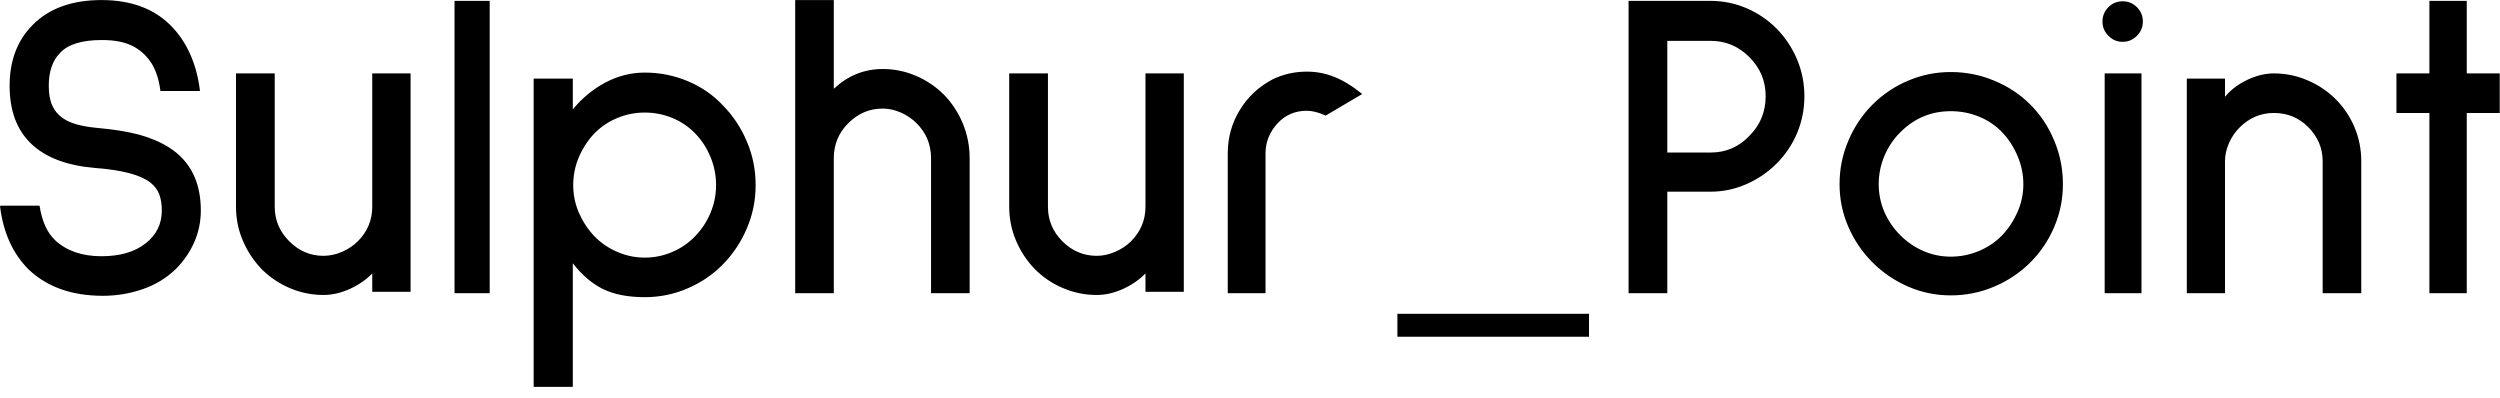 <svg id="mainsvg" xmlns="http://www.w3.org/2000/svg" xmlns:xlink="http://www.w3.org/1999/xlink" version="1.1" x="0px" y="0px" enable-background="new 0 0 200 162.5" xml:space="preserve" viewBox="0 0 182 29"><path fill="#000" transform="translate(-1.28, 21.344)" d="M12.96-14.72Q12.80-15.97 12.29-16.77L12.29-16.77Q11.71-17.63 10.86-18.03Q10.02-18.43 8.70-18.43L8.70-18.43Q6.53-18.43 5.66-17.50L5.66-17.50Q4.83-16.67 4.83-15.10L4.83-15.10Q4.83-14.21 5.09-13.65Q5.34-13.09 5.86-12.74L5.86-12.74Q6.62-12.19 8.38-12.03L8.38-12.03Q10.18-11.87 11.41-11.54Q12.64-11.20 13.57-10.62L13.57-10.62Q15.90-9.15 15.90-6.02L15.90-6.02Q15.90-4.80 15.42-3.71Q14.94-2.62 14.08-1.76L14.08-1.76Q13.06-0.77 11.66-0.29Q10.27 0.19 8.77 0.19L8.77 0.19Q5.38 0.19 3.36-1.73L3.36-1.73Q1.63-3.46 1.28-6.34L1.28-6.34L1.34-6.37L4.16-6.37Q4.42-4.67 5.31-3.84L5.31-3.84Q6.56-2.69 8.67-2.69L8.67-2.69Q10.69-2.69 11.87-3.62Q13.06-4.54 13.06-6.02L13.06-6.02Q13.06-6.69 12.88-7.18Q12.70-7.68 12.22-8.06L12.22-8.06Q11.14-8.90 8.16-9.12L8.16-9.12Q5.12-9.38 3.55-10.88Q1.98-12.38 1.98-15.10L1.98-15.10Q1.98-17.86 3.68-19.55L3.68-19.55Q5.47-21.34 8.67-21.34L8.67-21.34Q12-21.34 13.86-19.33L13.86-19.33Q15.49-17.57 15.84-14.72L15.84-14.72L12.96-14.72ZM31.17-0.10L28.38-0.10L28.38-1.44Q27.74-0.77 26.77-0.32Q25.79 0.13 24.83 0.13L24.83 0.13Q23.55 0.13 22.38-0.37Q21.22-0.86 20.32-1.76L20.32-1.76Q19.46-2.66 18.96-3.82Q18.46-4.99 18.46-6.30L18.46-6.30L18.46-16L21.28-16L21.28-6.30Q21.28-4.83 22.34-3.78L22.34-3.78Q23.39-2.72 24.83-2.72L24.83-2.72Q25.50-2.72 26.18-3.01Q26.85-3.30 27.33-3.78L27.33-3.78Q28.38-4.83 28.38-6.30L28.38-6.30L28.38-16L31.17-16L31.17-0.10ZM36.93 0L34.37 0L34.37-21.28L36.93-21.28L36.93 0ZM48.22 0.29Q46.40 0.29 45.18-0.30Q43.97-0.90 42.98-2.18L42.98-2.18L42.98 6.82L40.13 6.82L40.13-15.62L42.98-15.62L42.98-13.38Q43.97-14.59 45.34-15.33Q46.72-16.06 48.22-16.06L48.22-16.06Q49.86-16.06 51.34-15.44Q52.83-14.82 53.92-13.66L53.92-13.66Q55.04-12.51 55.66-11.02Q56.29-9.54 56.29-7.87L56.29-7.87Q56.29-6.21 55.66-4.74Q55.04-3.26 53.92-2.11L53.92-2.11Q52.83-0.99 51.34-0.35Q49.86 0.29 48.22 0.29L48.22 0.29ZM48.22-13.15Q47.17-13.15 46.21-12.75Q45.25-12.35 44.54-11.62L44.54-11.62Q43.84-10.88 43.42-9.90Q43.01-8.93 43.01-7.87L43.01-7.87Q43.01-6.82 43.42-5.86Q43.84-4.90 44.54-4.16L44.54-4.16Q45.25-3.42 46.21-3.01Q47.17-2.59 48.22-2.59L48.22-2.59Q49.28-2.59 50.24-3.01Q51.20-3.42 51.90-4.16L51.90-4.16Q52.61-4.90 53.01-5.86Q53.41-6.82 53.41-7.87L53.41-7.87Q53.41-8.93 53.01-9.90Q52.61-10.88 51.90-11.62L51.90-11.62Q51.20-12.35 50.24-12.75Q49.28-13.15 48.22-13.15L48.22-13.15ZM71.87 0L69.06 0L69.06-9.82Q69.06-11.33 68-12.38L68-12.38Q67.52-12.86 66.86-13.15Q66.21-13.44 65.54-13.44L65.54-13.44Q64.10-13.44 63.04-12.38L63.04-12.38Q61.98-11.33 61.98-9.82L61.98-9.82L61.98 0L59.17 0L59.17-21.34L61.98-21.34L61.98-14.88Q63.52-16.32 65.54-16.32L65.54-16.32Q66.82-16.32 67.97-15.82Q69.12-15.33 70.02-14.43L70.02-14.43Q70.88-13.54 71.38-12.34Q71.87-11.14 71.87-9.82L71.87-9.82L71.87 0ZM87.46-0.10L84.67-0.10L84.67-1.44Q84.03-0.77 83.06-0.32Q82.08 0.13 81.12 0.13L81.12 0.13Q79.84 0.13 78.67-0.37Q77.50-0.86 76.61-1.76L76.61-1.76Q75.74-2.66 75.25-3.82Q74.75-4.99 74.75-6.30L74.75-6.30L74.75-16L77.57-16L77.57-6.30Q77.57-4.83 78.62-3.78L78.62-3.78Q79.68-2.72 81.12-2.72L81.12-2.72Q81.79-2.72 82.46-3.01Q83.14-3.30 83.62-3.78L83.62-3.78Q84.67-4.83 84.67-6.30L84.67-6.30L84.67-16L87.46-16L87.46-0.10ZM100.45-14.50L97.79-12.93Q97.02-13.28 96.42-13.28L96.42-13.28Q95.14-13.28 94.30-12.38L94.30-12.38Q93.41-11.42 93.41-10.18L93.41-10.18L93.41 0L90.66 0L90.66-10.18Q90.66-11.90 91.54-13.34Q92.42-14.78 93.95-15.58L93.95-15.58Q95.10-16.13 96.42-16.13L96.42-16.13Q97.47-16.13 98.43-15.74Q99.39-15.36 100.45-14.50L100.45-14.50ZM116.96 3.17L103.01 3.17L103.01 1.50L116.96 1.50L116.96 3.17ZM125.82-7.39L122.66-7.39L122.66 0L119.84 0L119.84-21.28L125.82-21.28Q127.17-21.28 128.42-20.75Q129.66-20.22 130.62-19.26L130.62-19.26Q131.58-18.27 132.11-17.01Q132.64-15.74 132.64-14.34L132.64-14.34Q132.64-12.93 132.11-11.66Q131.58-10.40 130.62-9.44L130.62-9.44Q129.66-8.48 128.42-7.94Q127.17-7.39 125.82-7.39L125.82-7.39ZM125.82-18.37L122.66-18.37L122.66-10.24L125.82-10.24Q127.49-10.24 128.64-11.46L128.64-11.46Q129.82-12.64 129.82-14.34L129.82-14.34Q129.82-16 128.64-17.18L128.64-17.18Q127.46-18.37 125.82-18.37L125.82-18.37ZM143.30 0.16Q141.66 0.16 140.19-0.48Q138.72-1.12 137.60-2.24L137.60-2.24Q136.48-3.36 135.84-4.83Q135.20-6.30 135.20-7.94L135.20-7.94Q135.20-9.60 135.84-11.10Q136.48-12.61 137.60-13.73L137.60-13.73Q138.72-14.85 140.19-15.47Q141.66-16.10 143.30-16.10L143.30-16.10Q144.96-16.10 146.46-15.47Q147.97-14.85 149.09-13.73L149.09-13.73Q150.21-12.61 150.83-11.10Q151.46-9.60 151.46-7.94L151.46-7.94Q151.46-6.30 150.83-4.83Q150.21-3.36 149.09-2.24L149.09-2.24Q147.97-1.12 146.46-0.48Q144.96 0.16 143.30 0.16L143.30 0.16ZM143.30-13.25Q141.15-13.25 139.62-11.71L139.62-11.71Q138.88-10.98 138.46-9.98Q138.05-8.99 138.05-7.94L138.05-7.94Q138.05-6.88 138.46-5.92Q138.88-4.96 139.62-4.22L139.62-4.22Q140.35-3.49 141.30-3.07Q142.24-2.66 143.30-2.66L143.30-2.66Q144.35-2.66 145.34-3.07Q146.34-3.49 147.04-4.22L147.04-4.22Q147.74-4.96 148.16-5.92Q148.58-6.88 148.58-7.94L148.58-7.94Q148.58-8.99 148.16-9.98Q147.74-10.98 147.04-11.71L147.04-11.71Q146.34-12.45 145.36-12.85Q144.38-13.25 143.30-13.25L143.30-13.25ZM155.81-18.30Q155.20-18.30 154.77-18.74Q154.34-19.17 154.34-19.78L154.34-19.78Q154.34-20.38 154.77-20.82Q155.20-21.25 155.81-21.25L155.81-21.25Q156.42-21.25 156.85-20.82Q157.28-20.38 157.28-19.78L157.28-19.78Q157.28-19.17 156.85-18.74Q156.42-18.30 155.81-18.30L155.81-18.30ZM157.18 0L154.50 0L154.50-16L157.18-16L157.18 0ZM173.18 0L170.37 0L170.37-9.60Q170.37-11.04 169.31-12.10L169.31-12.10Q168.29-13.12 166.82-13.12L166.82-13.12Q165.38-13.12 164.32-12.06L164.32-12.06Q163.84-11.58 163.55-10.93Q163.26-10.27 163.26-9.60L163.26-9.60L163.26 0L160.48 0L160.48-15.62L163.26-15.62L163.26-14.30Q163.87-15.04 164.86-15.52Q165.86-16 166.82-16L166.82-16Q168.10-16 169.26-15.50Q170.43-15.01 171.33-14.11L171.33-14.11Q172.19-13.25 172.69-12.08Q173.18-10.91 173.18-9.60L173.18-9.60L173.18 0ZM183.26-13.12L180.86-13.12L180.86 0L178.14 0L178.14-13.12L175.74-13.12L175.74-16L178.14-16L178.14-21.28L180.86-21.28L180.86-16L183.26-16L183.26-13.12Z"/></svg>